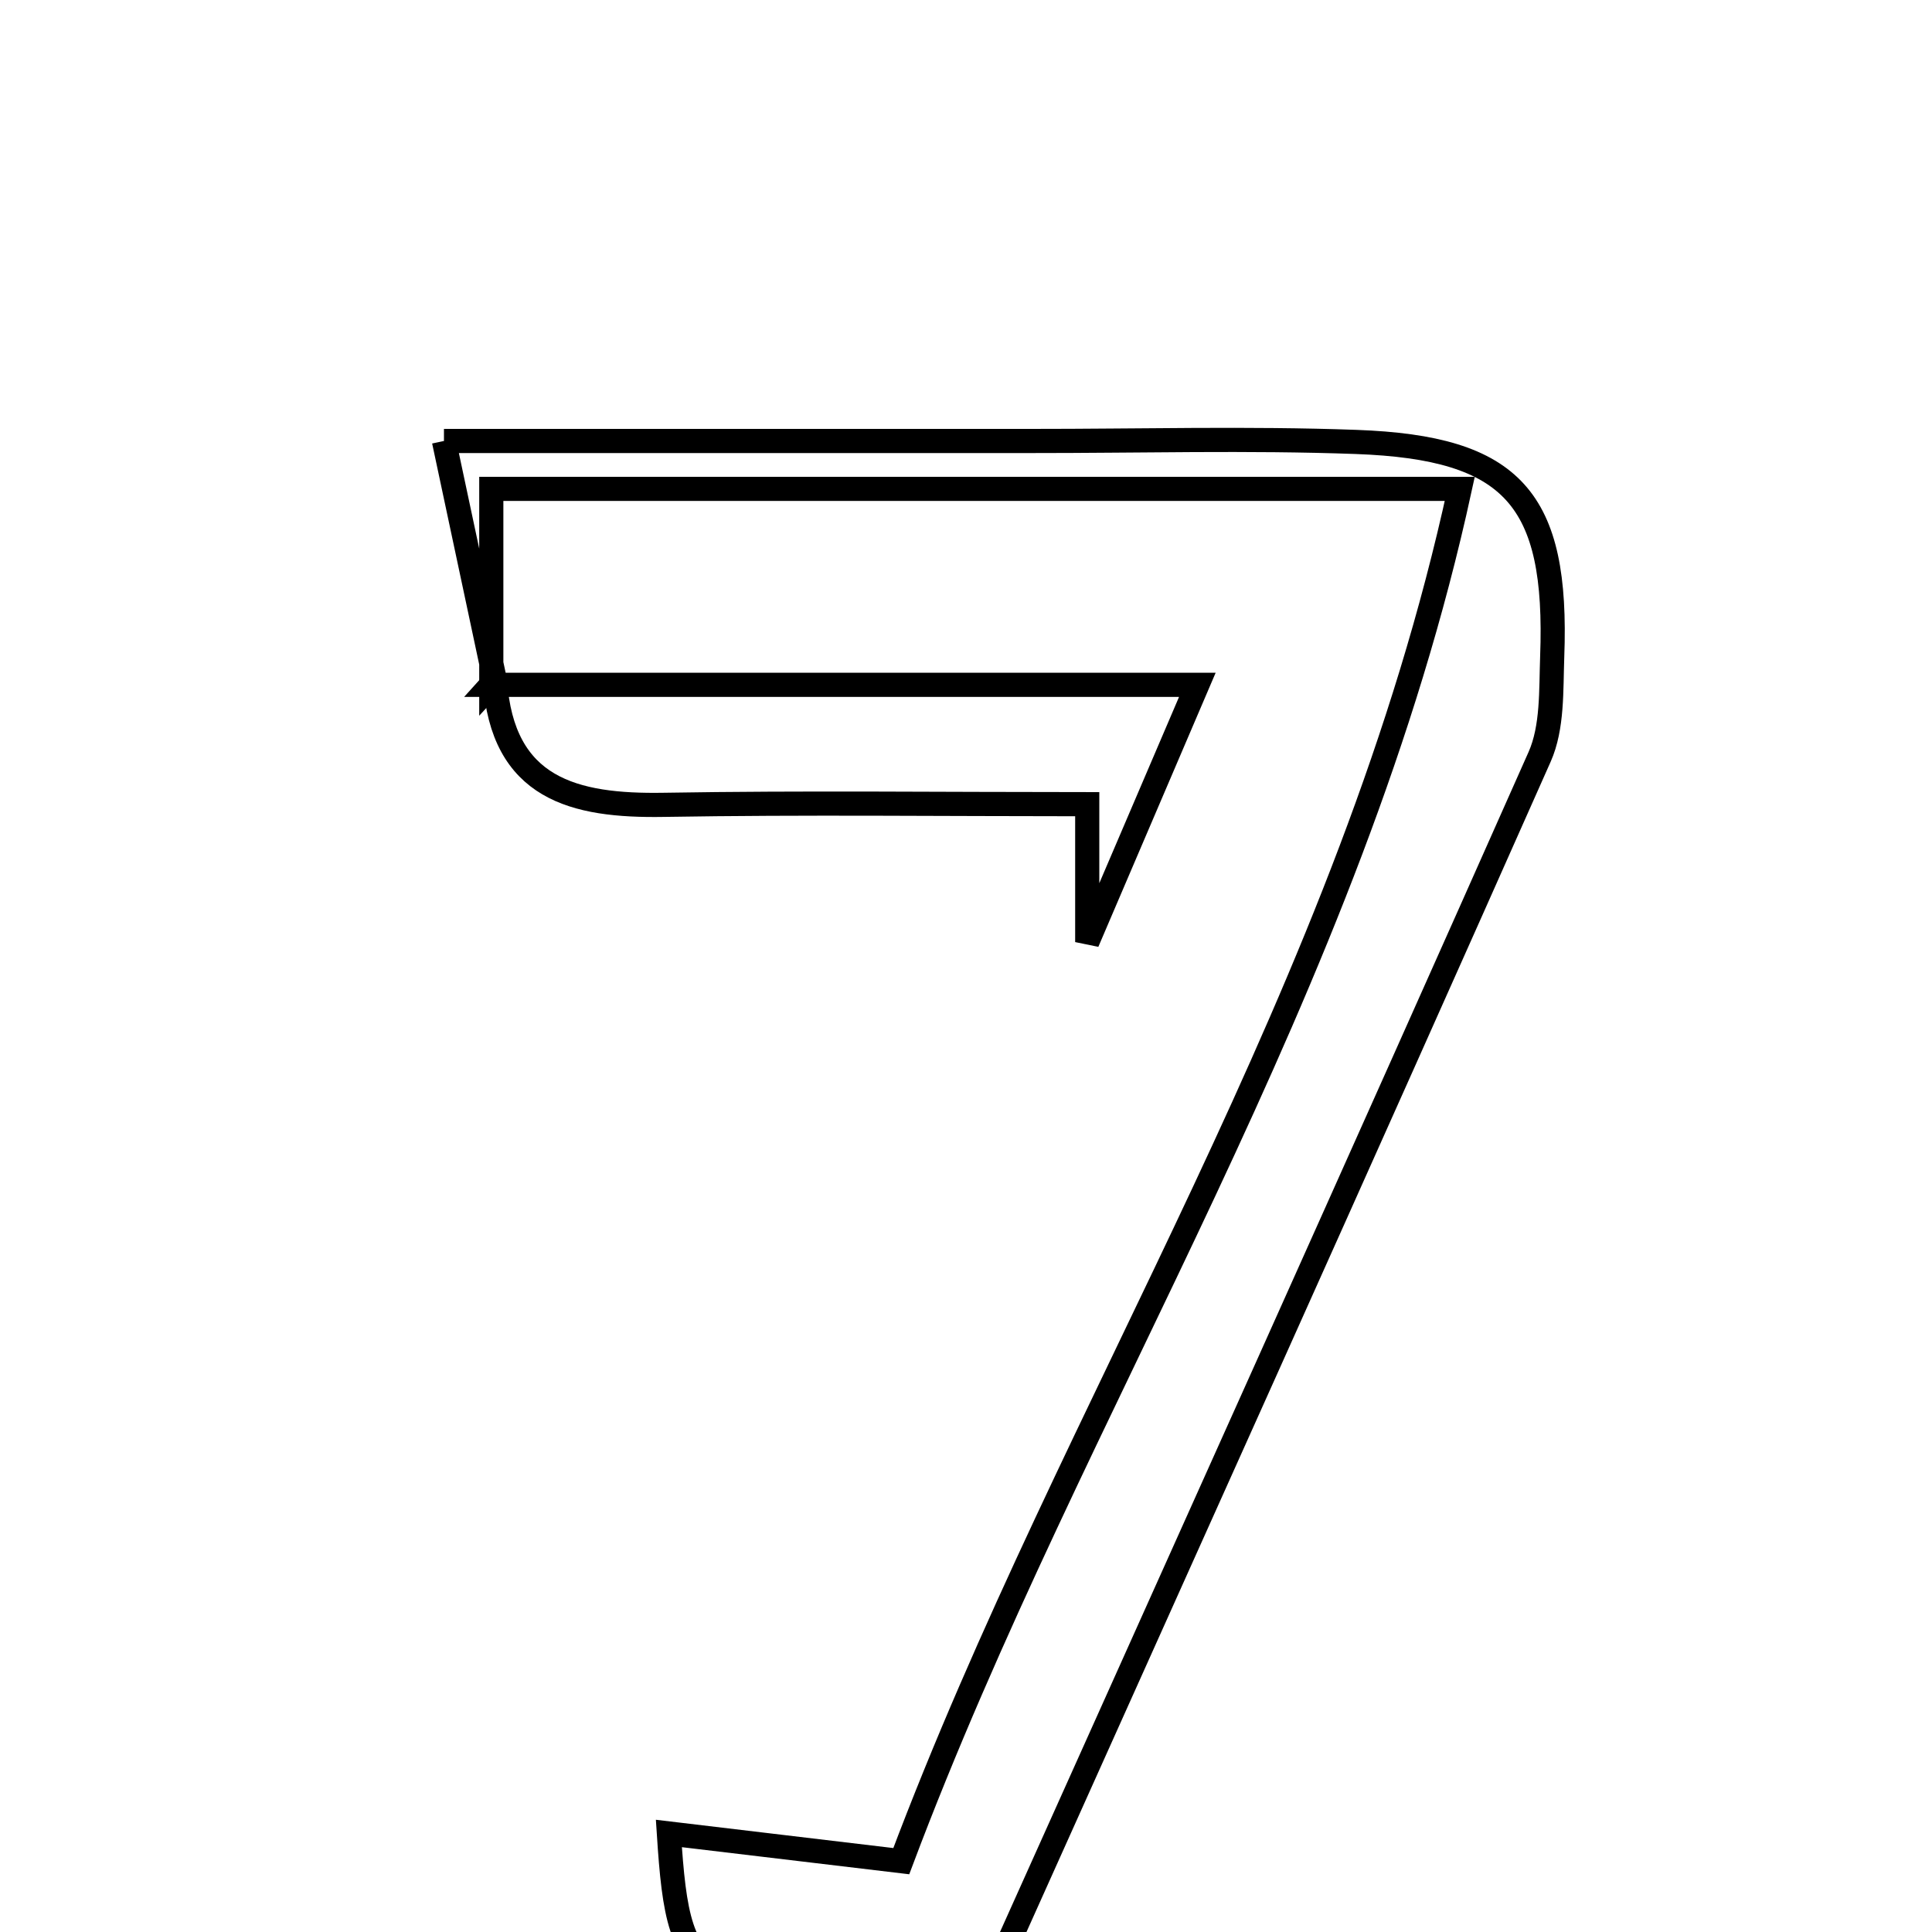 <svg xmlns="http://www.w3.org/2000/svg" viewBox="0.0 0.0 24.0 24.0" height="200px" width="200px"><path fill="none" stroke="black" stroke-width=".3" stroke-opacity="1.0"  filling="0" d="M5.515 5.478 C8.155 5.478 10.479 5.478 12.803 5.478 C14.152 5.479 15.502 5.441 16.848 5.49 C18.794 5.561 19.355 6.197 19.282 8.158 C19.267 8.576 19.288 9.035 19.126 9.401 C16.877 14.466 14.599 19.519 12.372 24.478 C8.621 24.875 8.439 24.784 8.309 22.776 C9.175 22.879 10.08 22.987 11.196 23.12 C13.352 17.386 16.774 12.32 18.134 6.073 C13.936 6.073 10.189 6.073 6.103 6.073 C6.103 6.901 6.103 7.704 6.103 8.506 L6.149 8.456 C5.968 7.603 5.786 6.75 5.515 5.478"></path>
<path fill="none" stroke="black" stroke-width=".3" stroke-opacity="1.0"  filling="0" d="M6.149 8.456 L6.103 8.507 C8.931 8.507 11.759 8.507 14.874 8.507 C14.42 9.568 14.068 10.391 13.506 11.703 C13.506 10.873 13.506 10.565 13.506 9.99 C11.724 9.99 9.985 9.969 8.246 9.998 C7.129 10.017 6.239 9.8 6.149 8.456"></path></svg>
